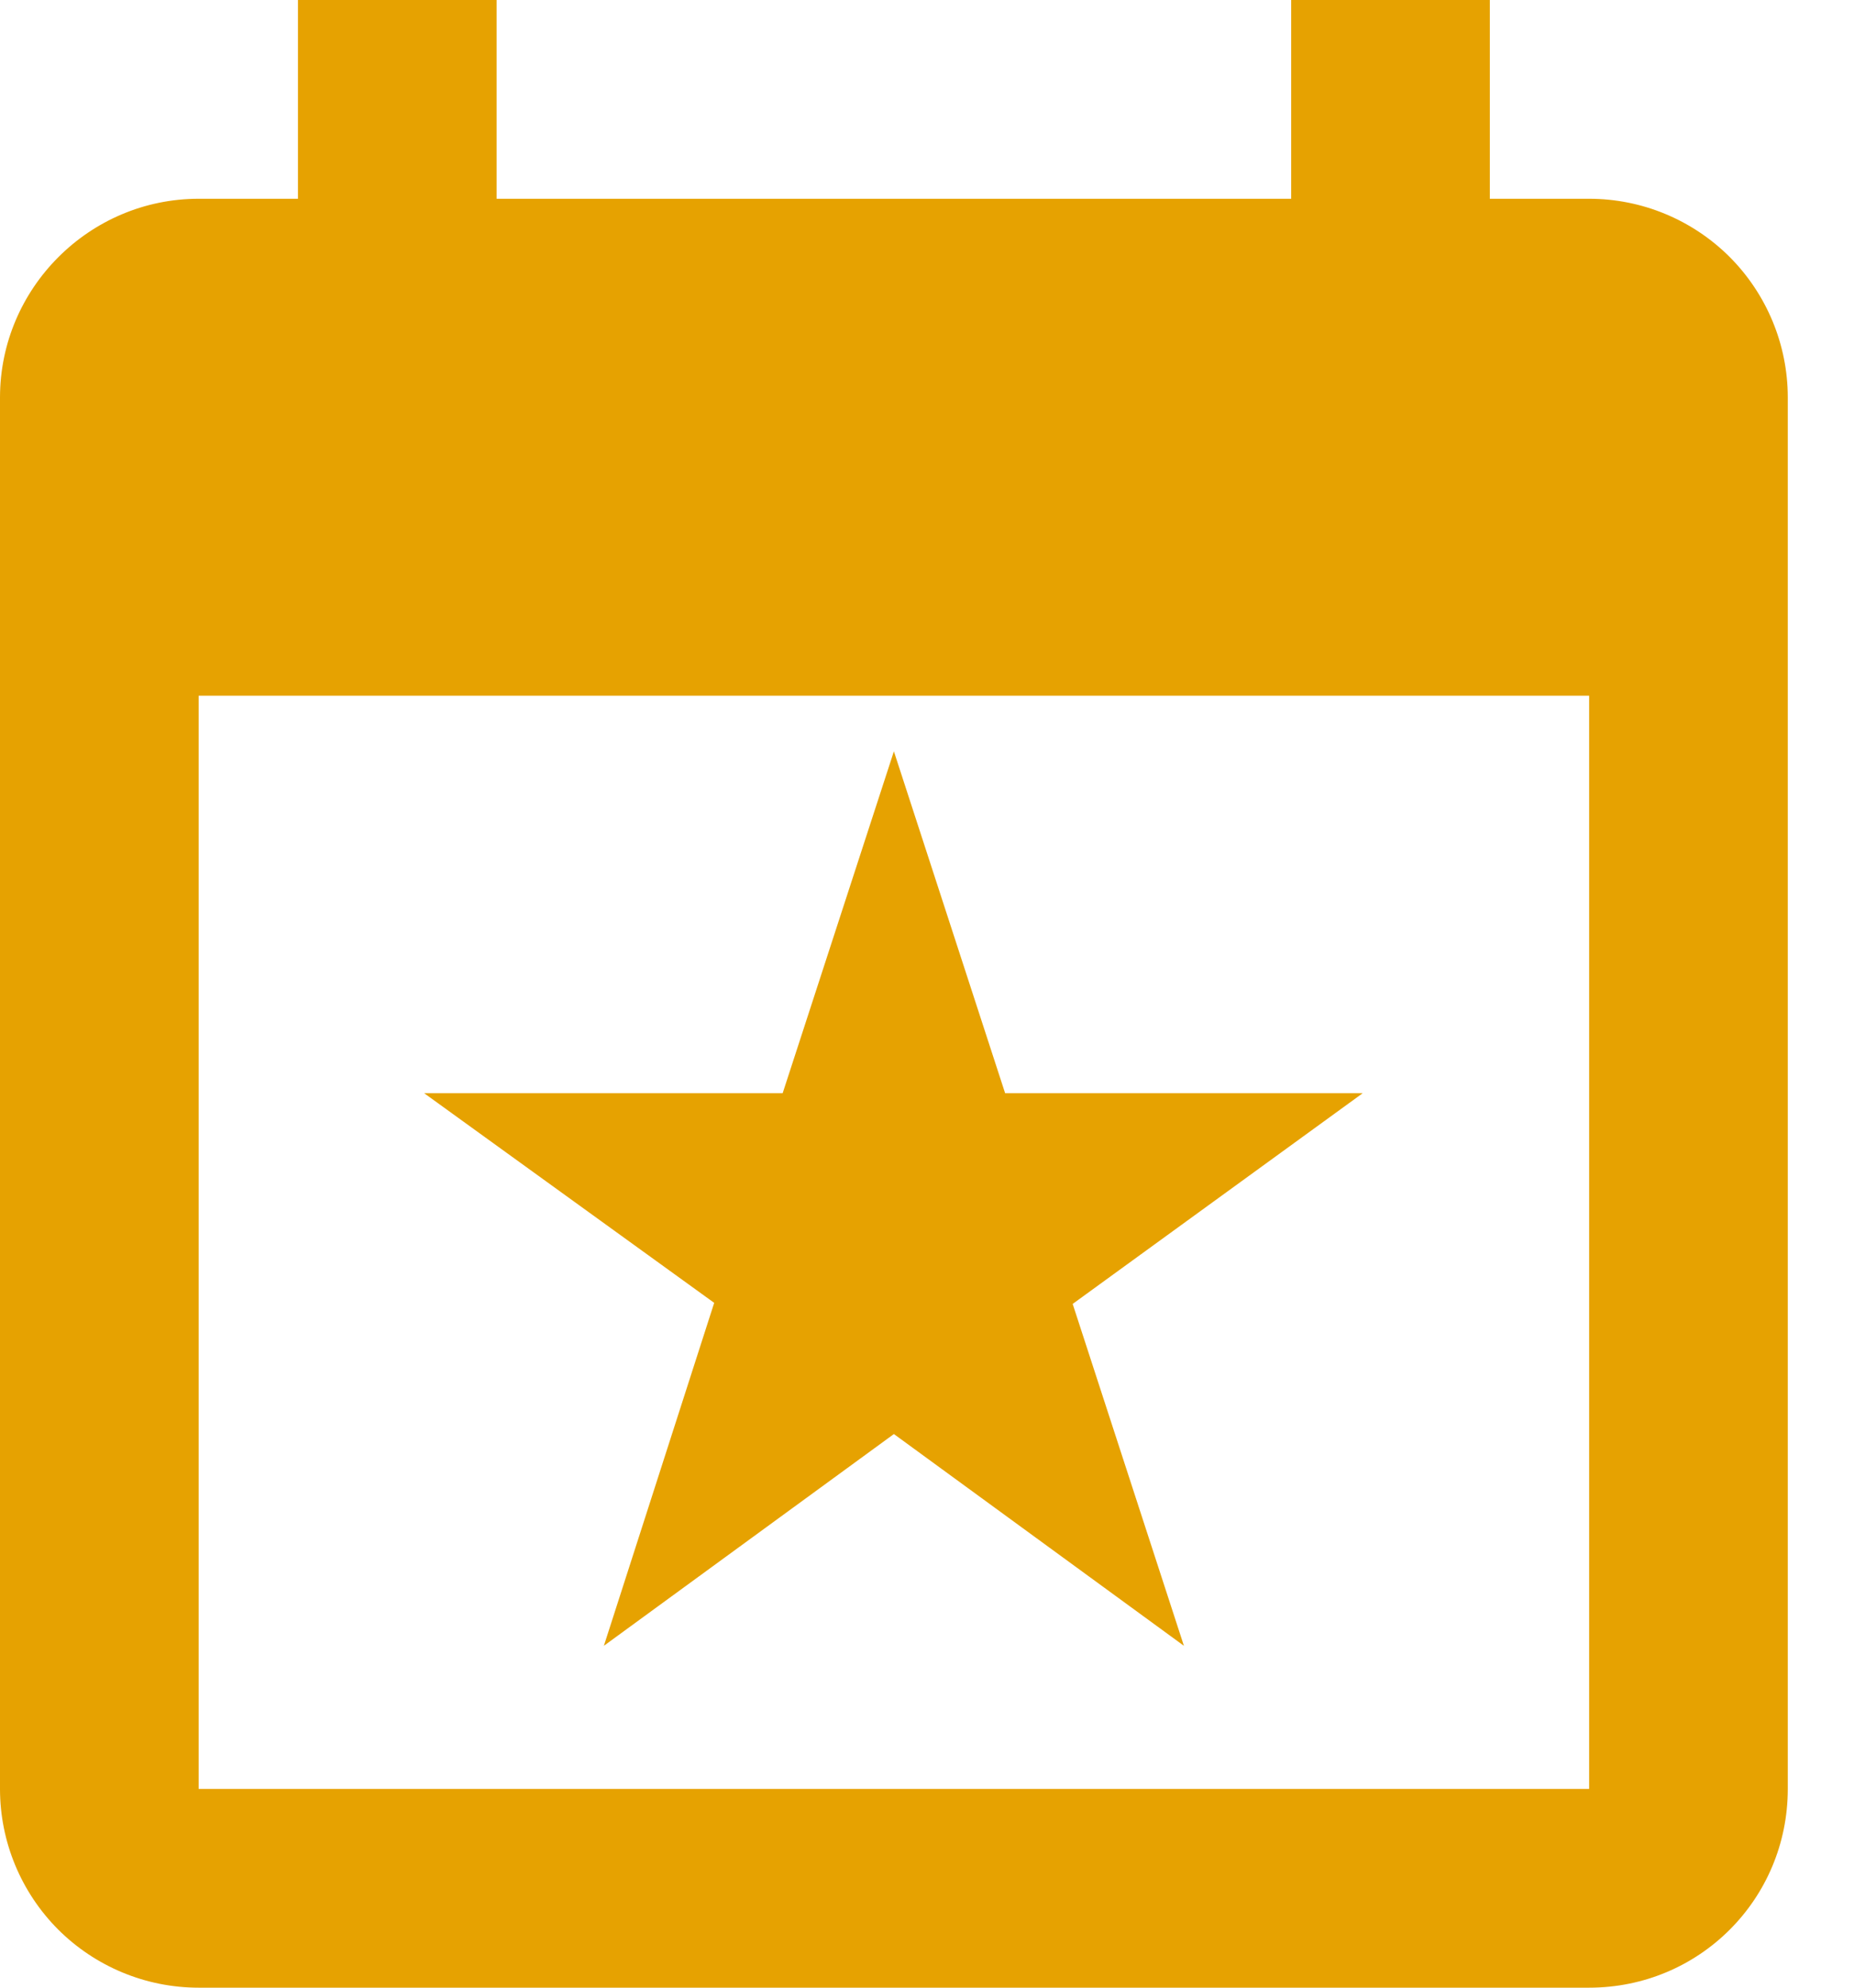 <svg width="14" height="15" viewBox="0 0 14 15" fill="none" xmlns="http://www.w3.org/2000/svg">
<path d="M12 13.5H1.5V5.25H12M9.75 0V1.5H3.75V0H2.25V1.5H1.5C0.675 1.5 0 2.175 0 3V13.5C0 13.898 0.158 14.279 0.439 14.561C0.721 14.842 1.102 15 1.5 15H12C12.832 15 13.5 14.332 13.5 13.5V3C13.5 2.602 13.342 2.221 13.061 1.939C12.779 1.658 12.398 1.5 12 1.5H11.25V0M5.91 8.25H3.203L5.393 9.832L4.56 12.42L6.75 10.822L8.94 12.42L8.1 9.84L10.29 8.25H7.59L6.75 5.67L5.91 8.25Z" fill="#E6A201"/>
</svg>

